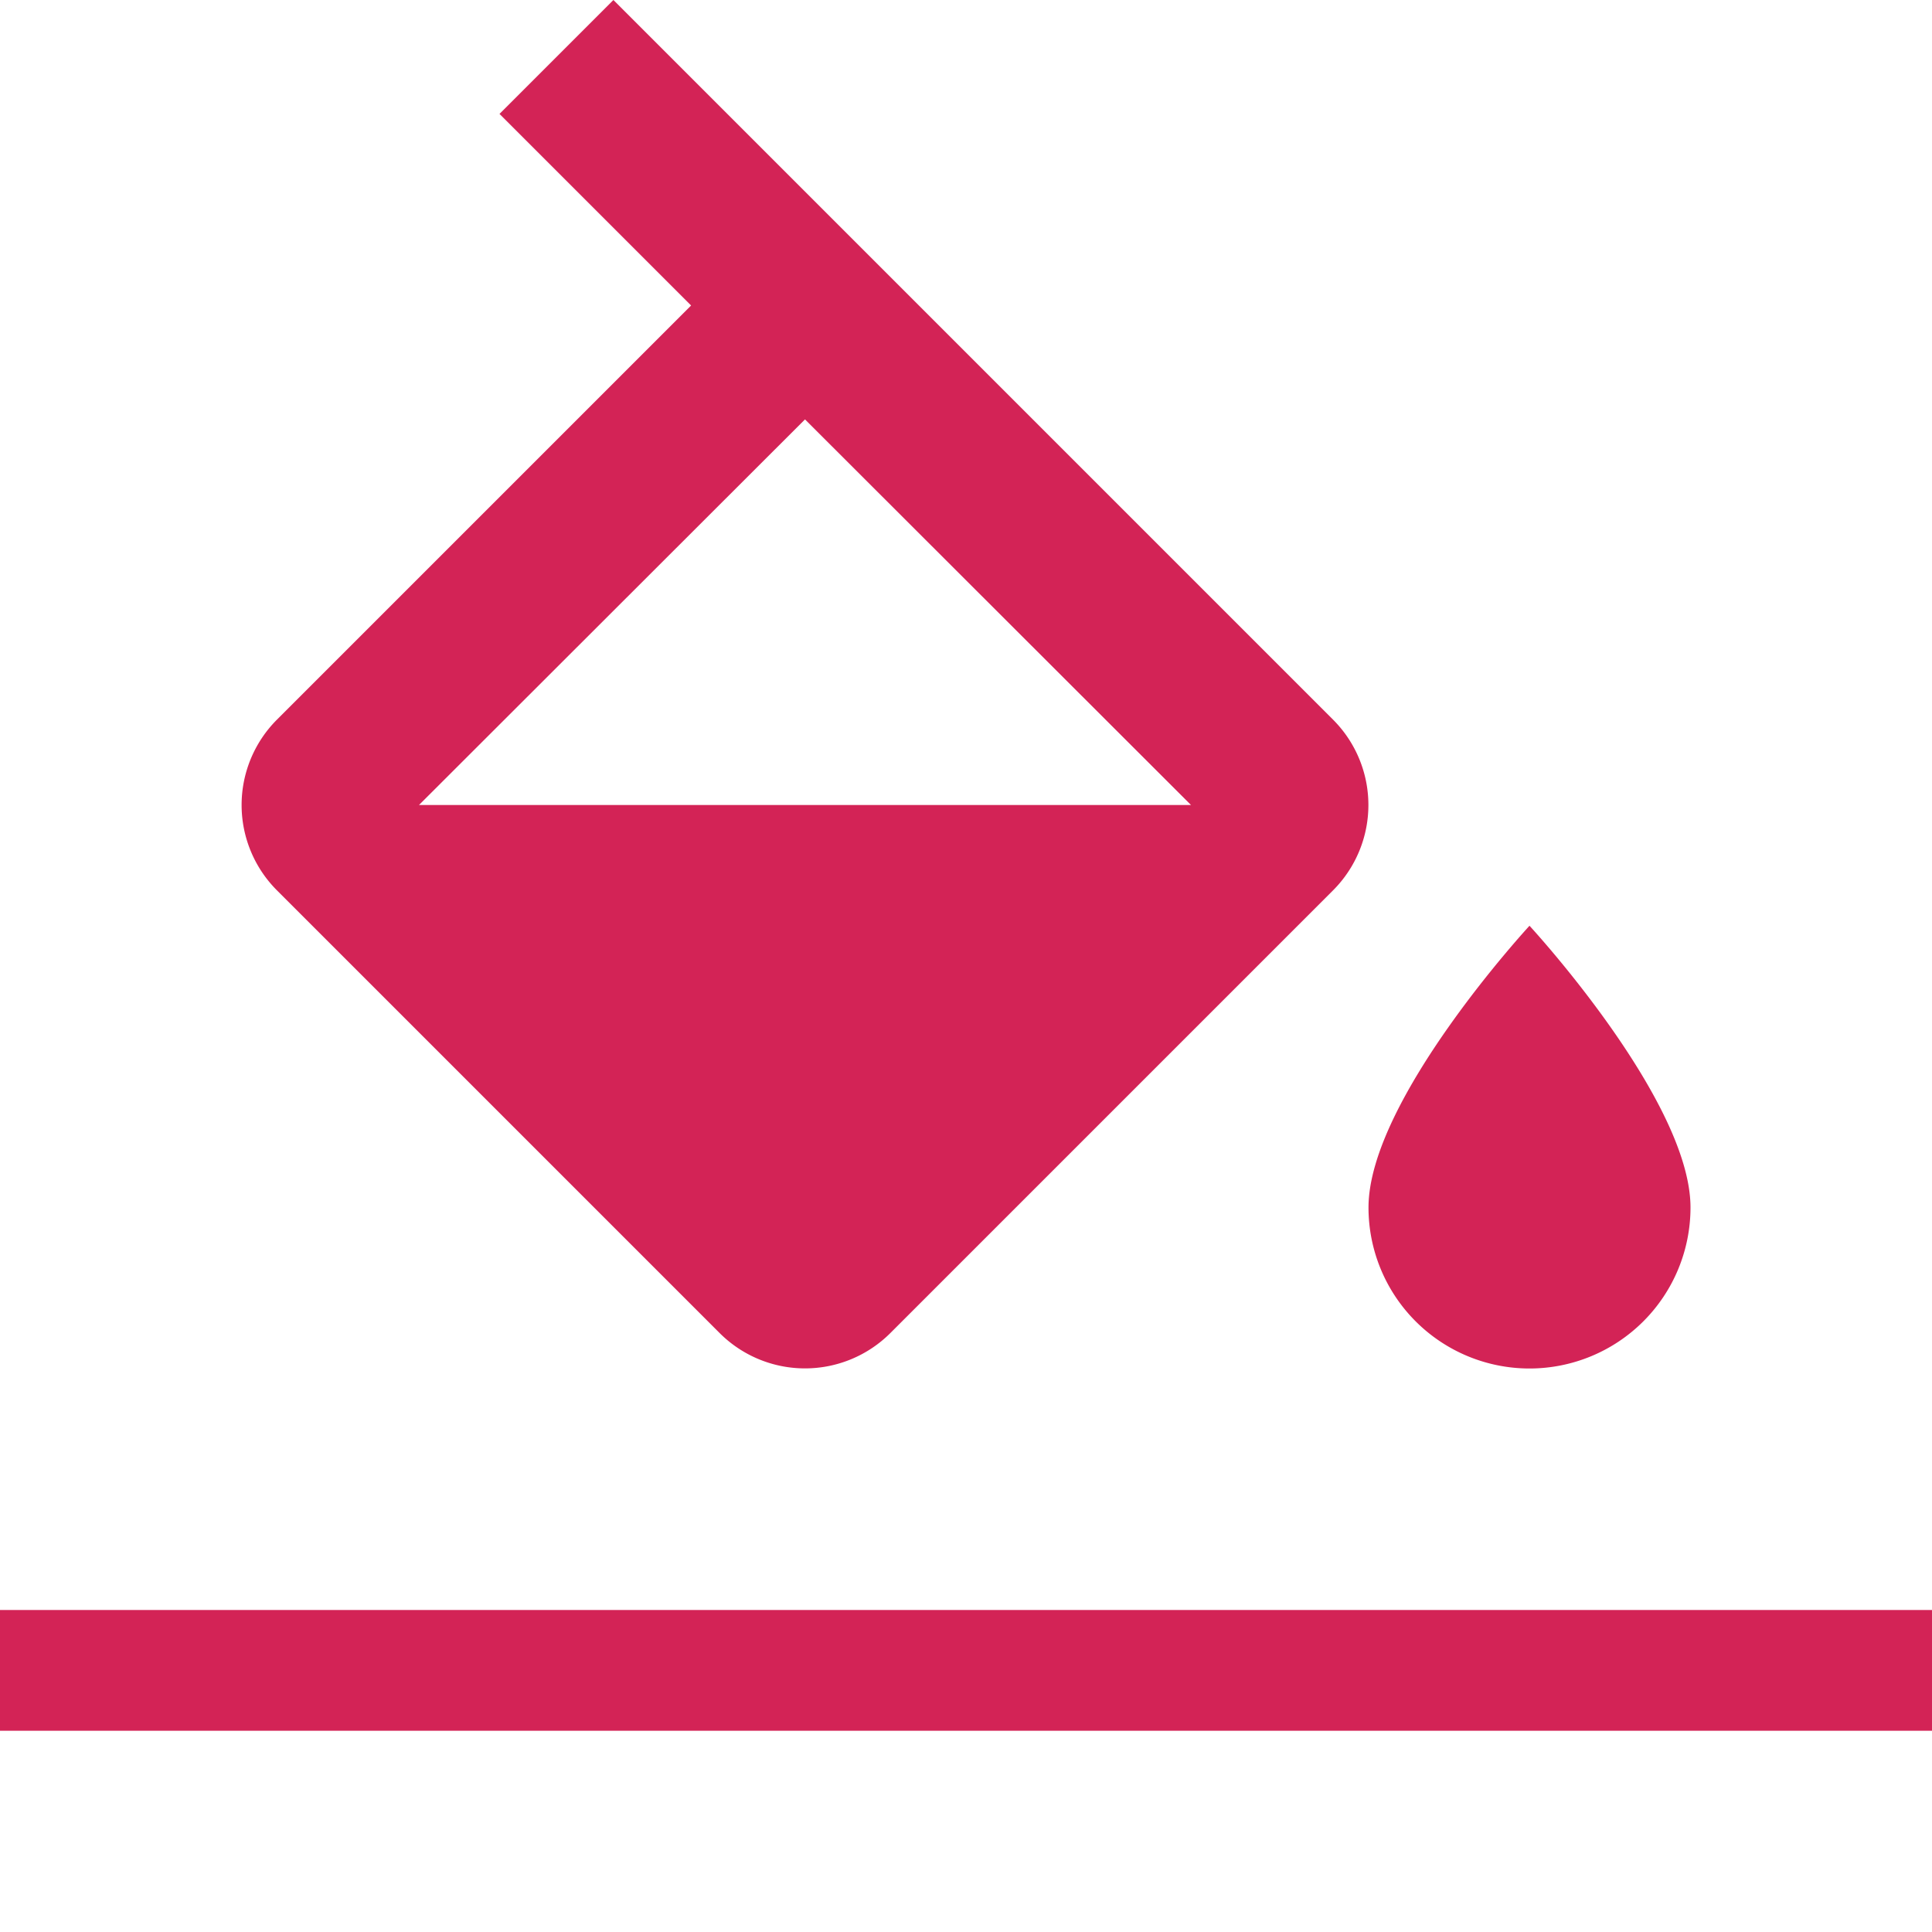 <svg id="Layer_1" data-name="Layer 1" xmlns="http://www.w3.org/2000/svg" viewBox="0 0 48 48"><title>photo-filter-icon2-active</title><path d="M0,0H48V48H0V0Z" style="fill:none"/><path d="M33.12,17.88L15.24,0,12.41,2.83l4.76,4.76L6.88,17.88a3,3,0,0,0,0,4.24l11,11a3,3,0,0,0,4.24,0l11-11A3,3,0,0,0,33.12,17.88ZM10.41,20L20,10.42,29.59,20H10.41ZM38,23s-4,4.33-4,7a4,4,0,0,0,8,0C42,27.33,38,23,38,23Z" style="fill:#d32356"/><rect y="40" width="48" height="3" style="fill:#d32356"/></svg>